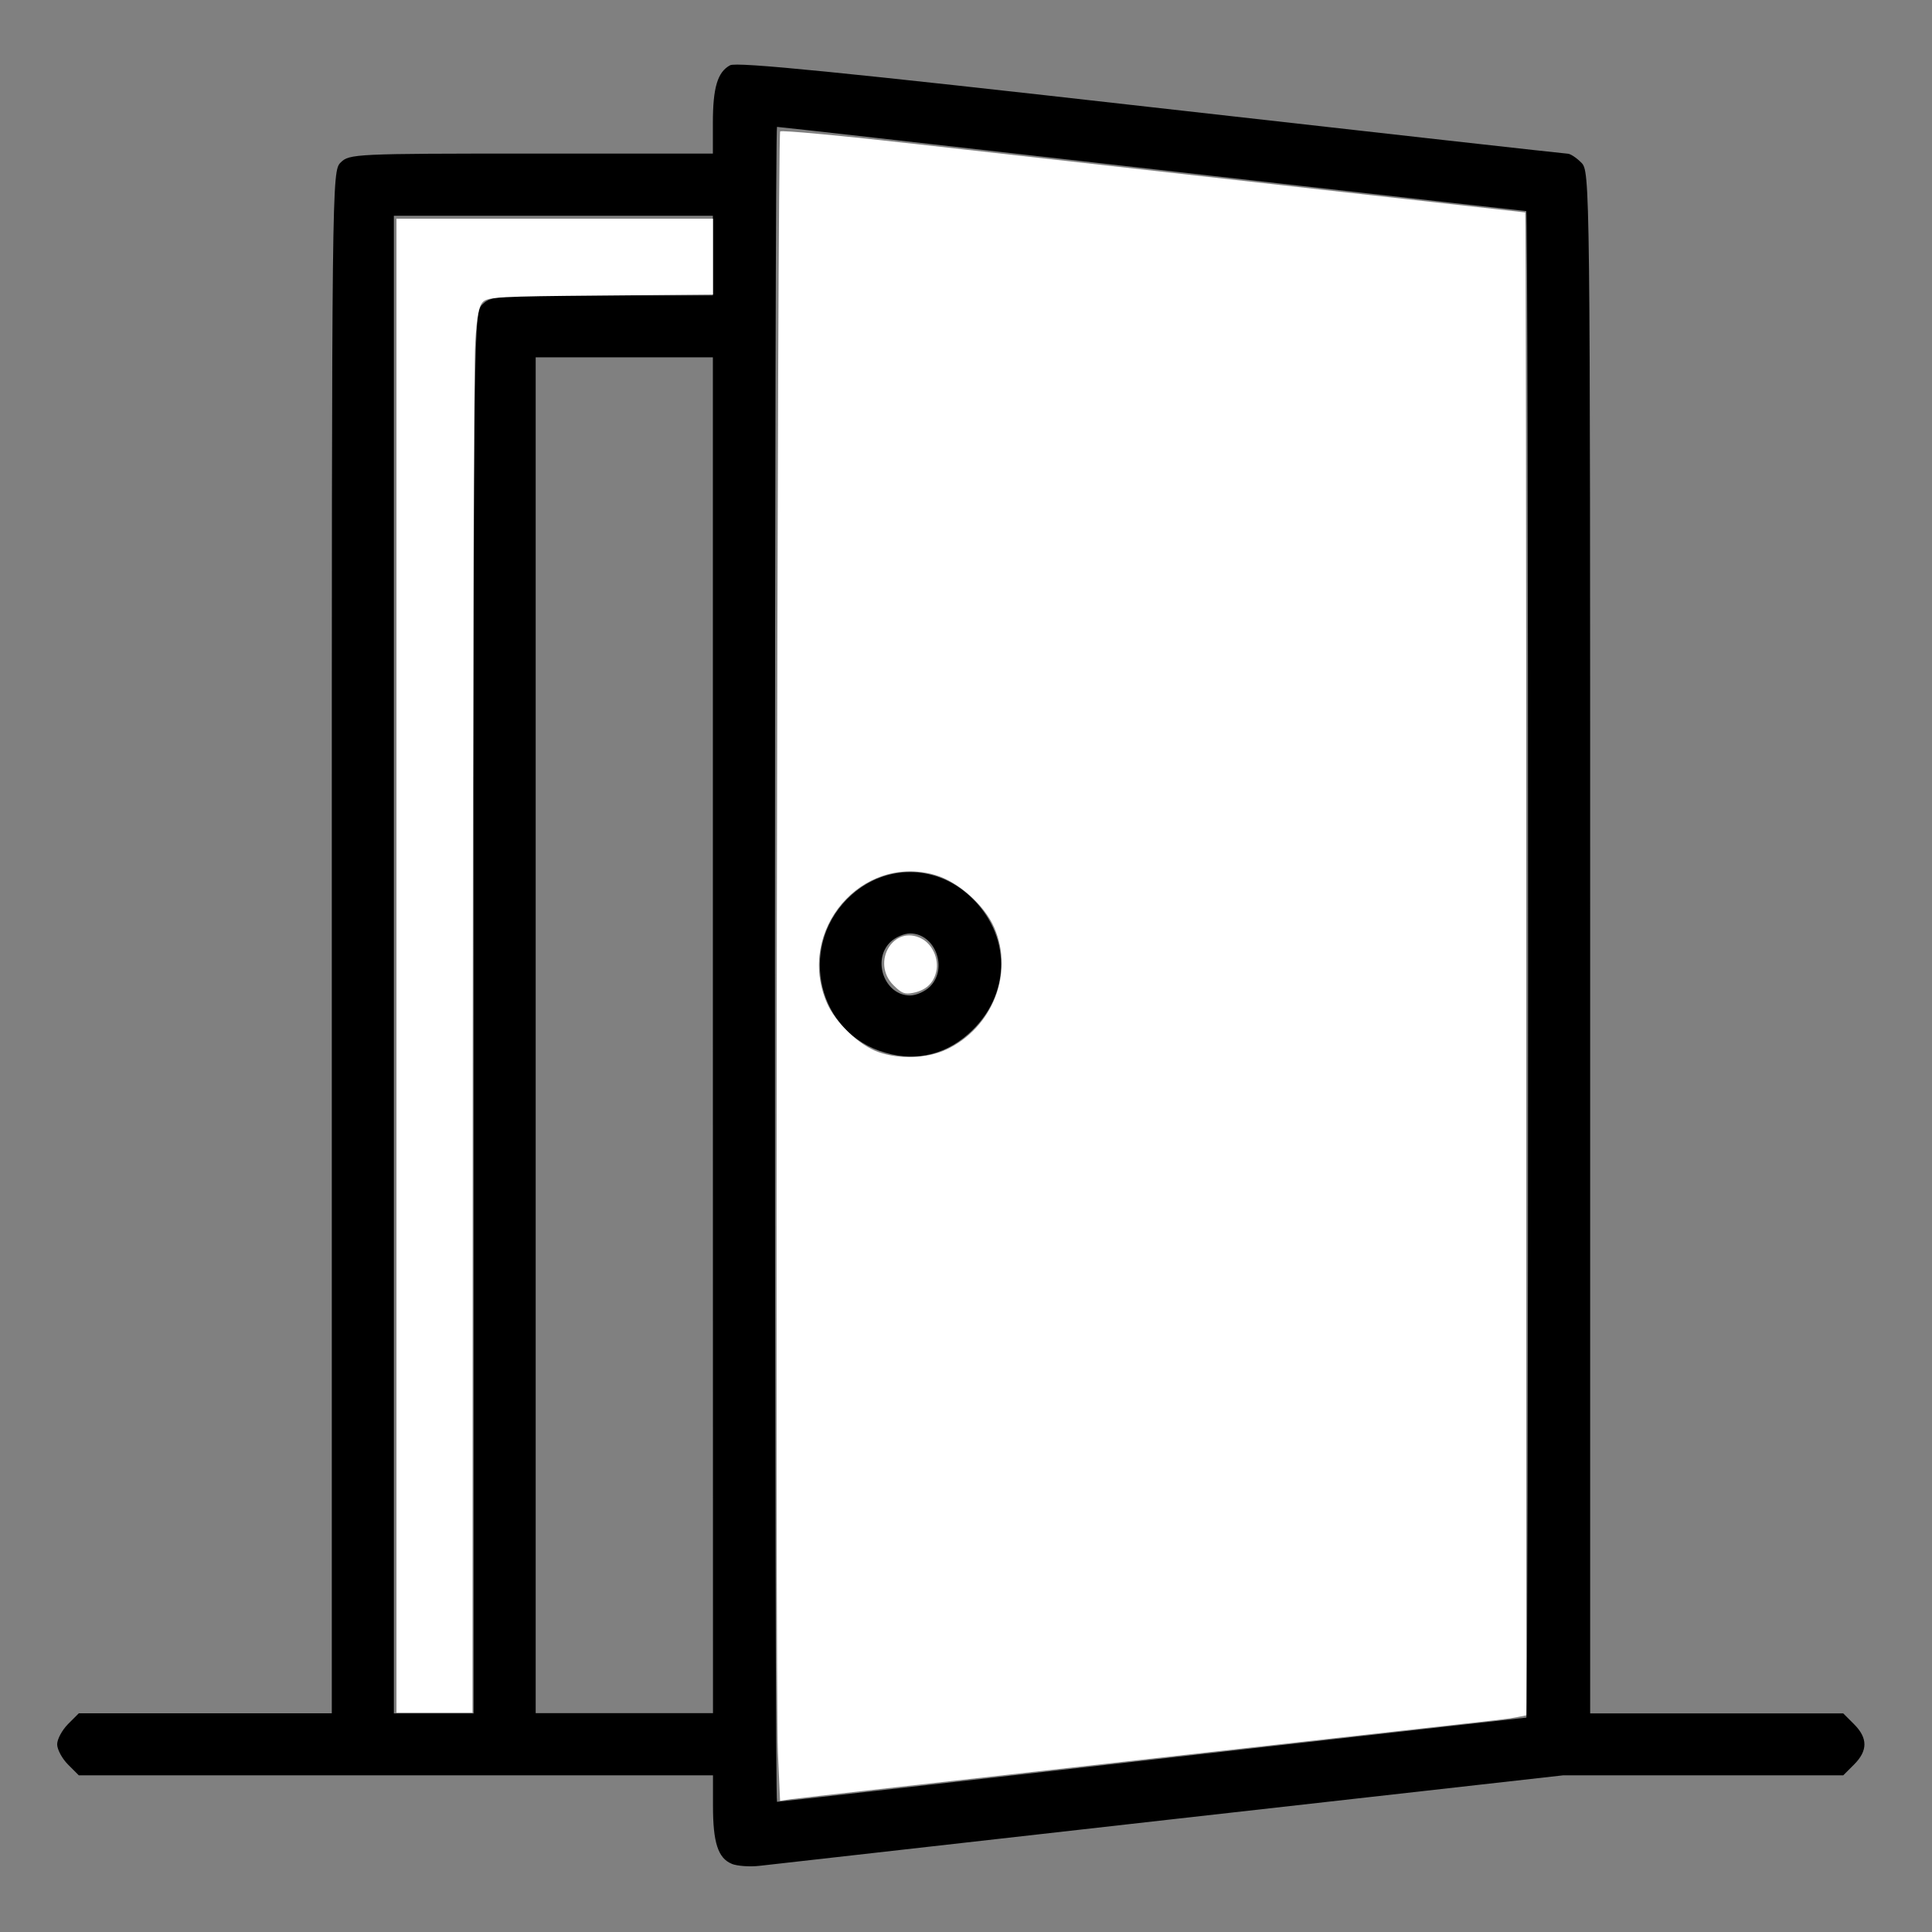 <?xml version="1.0" encoding="UTF-8" standalone="no"?>
<!-- Created with Inkscape (http://www.inkscape.org/) -->

<svg
   xmlns:dc="http://purl.org/dc/elements/1.1/"
   xmlns:cc="http://creativecommons.org/ns#"
   xmlns:rdf="http://www.w3.org/1999/02/22-rdf-syntax-ns#"
   xmlns:svg="http://www.w3.org/2000/svg"
   xmlns="http://www.w3.org/2000/svg"
   xmlns:sodipodi="http://sodipodi.sourceforge.net/DTD/sodipodi-0.dtd"
   xmlns:inkscape="http://www.inkscape.org/namespaces/inkscape"
   width="64"
   height="64"
   viewBox="0 0 16.933 16.933"
   version="1.1"
   id="svg8"
   inkscape:version="0.92.5 (2060ec1f9f, 2020-04-08)"
   sodipodi:docname="door_64x64.svg">
  <rect x="0" y="0" width="16.933" height="16.933" fill="#808080" stroke="none"/>
  <defs
     id="defs2" />
  <sodipodi:namedview
     id="base"
     pagecolor="#ffffff"
     bordercolor="#666666"
     borderopacity="1.0"
     inkscape:pageopacity="0.0"
     inkscape:pageshadow="2"
     inkscape:zoom="5.6"
     inkscape:cx="46.643533"
     inkscape:cy="20.640156"
     inkscape:document-units="mm"
     inkscape:current-layer="layer1"
     showgrid="false"
     units="px"
     inkscape:window-width="1208"
     inkscape:window-height="987"
     inkscape:window-x="1992"
     inkscape:window-y="0"
     inkscape:window-maximized="1"
     showguides="false" />
  <g
     inkscape:label="Layer 1"
     inkscape:groupmode="layer"
     id="layer1"
     transform="translate(0,-280.067)">
    <path
       style="fill:#000000;stroke-width:0.039"
       d="m 6.413,296.402 c -0.12,-0.049 -0.164,-0.187 -0.164,-0.506 v -0.269 H 3.47 0.691 l -0.095,-0.095 c -0.052,-0.052 -0.095,-0.132 -0.095,-0.177 0,-0.045 0.043,-0.124 0.095,-0.177 l 0.095,-0.095 H 1.8 2.908 v -6.757 c 0,-6.705 5.873e-4,-6.758 0.078,-6.835 0.075,-0.075 0.129,-0.078 1.67,-0.078 h 1.592 v -0.269 c 0,-0.309 0.041,-0.446 0.151,-0.505 0.058,-0.031 0.965,0.059 3.689,0.367 1.986,0.224 3.63,0.408 3.652,0.408 0.023,0 0.076,0.035 0.119,0.078 0.077,0.077 0.078,0.129 0.078,6.835 v 6.757 h 1.109 1.109 l 0.095,0.095 c 0.121,0.121 0.121,0.232 0,0.353 l -0.095,0.095 h -1.228 -1.228 l -3.443,0.387 c -1.894,0.213 -3.513,0.396 -3.599,0.406 -0.085,0.01 -0.195,0.002 -0.243,-0.017 z m 1.28,-0.641 c 1.856,-0.21 5.671,-0.64 5.685,-0.64 0.008,0 0.015,-2.971 0.015,-6.602 0,-3.631 -0.007,-6.602 -0.016,-6.602 -0.016,0 -3.887,-0.436 -5.684,-0.64 -0.476,-0.054 -0.874,-0.098 -0.883,-0.098 -0.01,0 -0.018,3.303 -0.018,7.34 0,4.037 0.008,7.34 0.018,7.34 0.01,0 0.407,-0.044 0.883,-0.098 z m 0.017,-6.483 c -0.576,-0.205 -0.709,-0.961 -0.242,-1.372 0.297,-0.261 0.719,-0.261 1.016,0 0.387,0.339 0.387,0.887 0,1.226 -0.221,0.194 -0.495,0.245 -0.775,0.145 z m 0.441,-0.564 c 0.16,-0.16 0.046,-0.466 -0.175,-0.466 -0.053,0 -0.132,0.035 -0.175,0.078 -0.16,0.16 -0.046,0.466 0.175,0.466 0.053,0 0.132,-0.035 0.175,-0.078 z m -4,0.233 c 0,-6.084 6.606e-4,-6.136 0.078,-6.213 0.074,-0.073 0.129,-0.078 1.049,-0.078 H 6.248 v -0.349 -0.349 H 4.85 3.452 v 6.563 6.563 H 3.802 4.151 Z m 2.097,0.194 v -5.942 H 5.471 4.695 v 5.942 5.941 h 0.777 0.777 z"
       id="path7744"
       inkscape:connector-curvature="0" />
    <path
       style="fill:#ffffff;stroke-width:0.001;stroke-miterlimit:4;stroke-dasharray:none"
       d="m 3.475,288.53 v -6.546 h 1.387 1.387 v 0.332 0.332 l -0.984,0.009 c -0.889,0.008 -0.988,0.013 -1.032,0.056 -0.037,0.037 -0.053,0.121 -0.068,0.361 -0.011,0.172 -0.021,2.943 -0.022,6.158 l -0.002,5.846 H 3.807 3.475 Z"
       id="path7746"
       inkscape:connector-curvature="0" />
    <path
       style="fill:#ffffff;stroke-width:0.001;stroke-miterlimit:4;stroke-dasharray:none"
       d="m 6.818,295.428 c -0.025,-0.576 -0.006,-14.183 0.02,-14.209 0.012,-0.012 0.548,0.038 1.193,0.111 2.448,0.276 5.329,0.599 5.337,0.599 0.005,0 0.009,2.964 0.009,6.586 v 6.586 l -0.076,0.015 c -0.042,0.009 -0.139,0.022 -0.215,0.03 -0.076,0.009 -1.474,0.165 -3.107,0.347 -1.632,0.182 -3.007,0.337 -3.055,0.344 l -0.087,0.013 z m 1.472,-6.16 c 0.408,-0.19 0.598,-0.668 0.425,-1.069 -0.085,-0.198 -0.315,-0.404 -0.518,-0.463 -0.647,-0.188 -1.222,0.49 -0.95,1.12 0.075,0.174 0.281,0.372 0.452,0.432 0.184,0.065 0.425,0.057 0.592,-0.021 z"
       id="path7748"
       inkscape:connector-curvature="0" />
    <path
       style="fill:#ffffff;stroke-width:0.001;stroke-miterlimit:4;stroke-dasharray:none"
       d="m 7.831,288.702 c -0.2,-0.2 9.09e-4,-0.536 0.245,-0.409 0.097,0.05 0.154,0.178 0.13,0.288 -0.023,0.103 -0.09,0.165 -0.203,0.188 -0.073,0.015 -0.101,0.004 -0.172,-0.067 z"
       id="path7750"
       inkscape:connector-curvature="0" />
  </g>
</svg>
